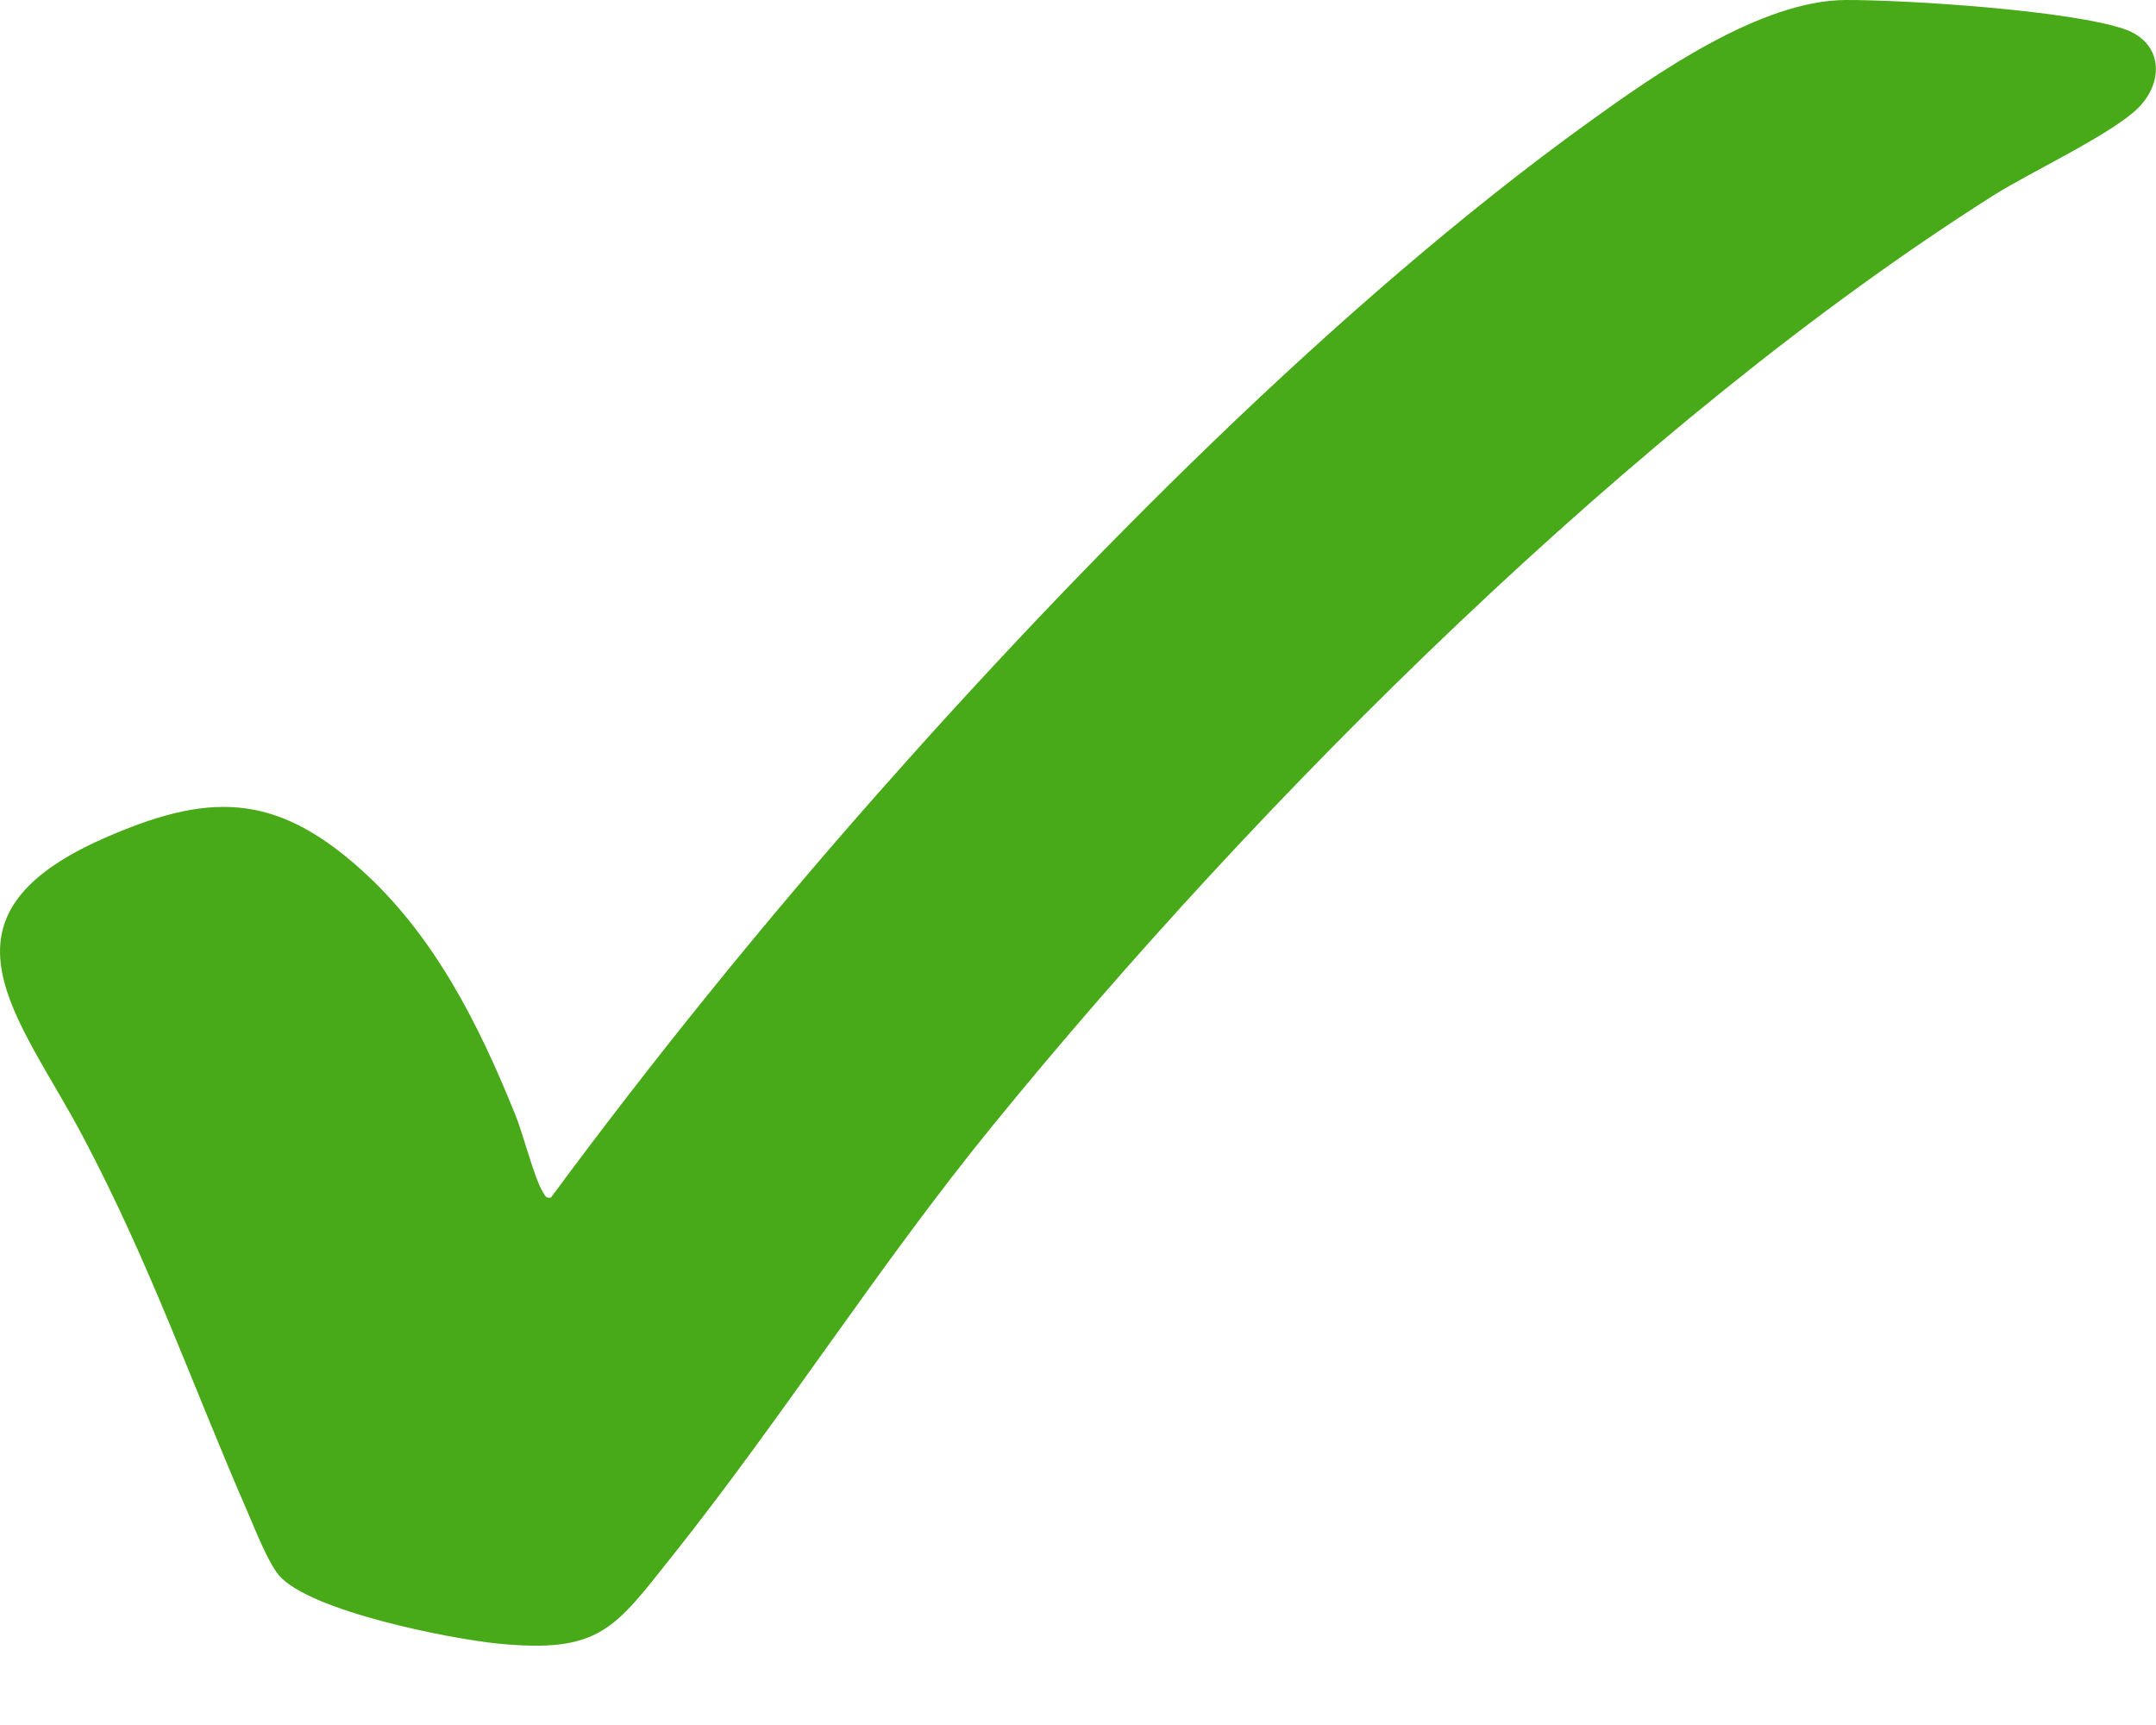 <svg width="25" height="20" viewBox="0 0 25 20" fill="none" xmlns="http://www.w3.org/2000/svg">
<path d="M6.389 13.884C7.569 12.287 8.825 10.735 10.138 9.246C12.508 6.559 15.515 3.514 18.416 1.421C19.201 0.854 20.419 0.003 21.403 2.47076e-05C22.114 -0.002 23.997 0.12 24.633 0.337C25.072 0.488 25.101 0.937 24.799 1.246C24.507 1.545 23.54 1.998 23.124 2.26C18.983 4.879 14.594 9.264 11.502 13.061C10.189 14.673 9.082 16.424 7.801 18.034C7.125 18.883 6.959 19.172 5.773 19.056C5.216 19.001 3.588 18.679 3.235 18.265C3.109 18.117 2.961 17.739 2.878 17.547C2.221 16.04 1.745 14.658 0.961 13.177C0.226 11.787 -0.883 10.64 1.201 9.721C2.398 9.193 3.174 9.178 4.172 10.069C5.034 10.837 5.554 11.879 5.979 12.934C6.067 13.151 6.198 13.67 6.298 13.826C6.324 13.867 6.328 13.897 6.39 13.884H6.389Z" fill="#49AA19"/>
</svg>
